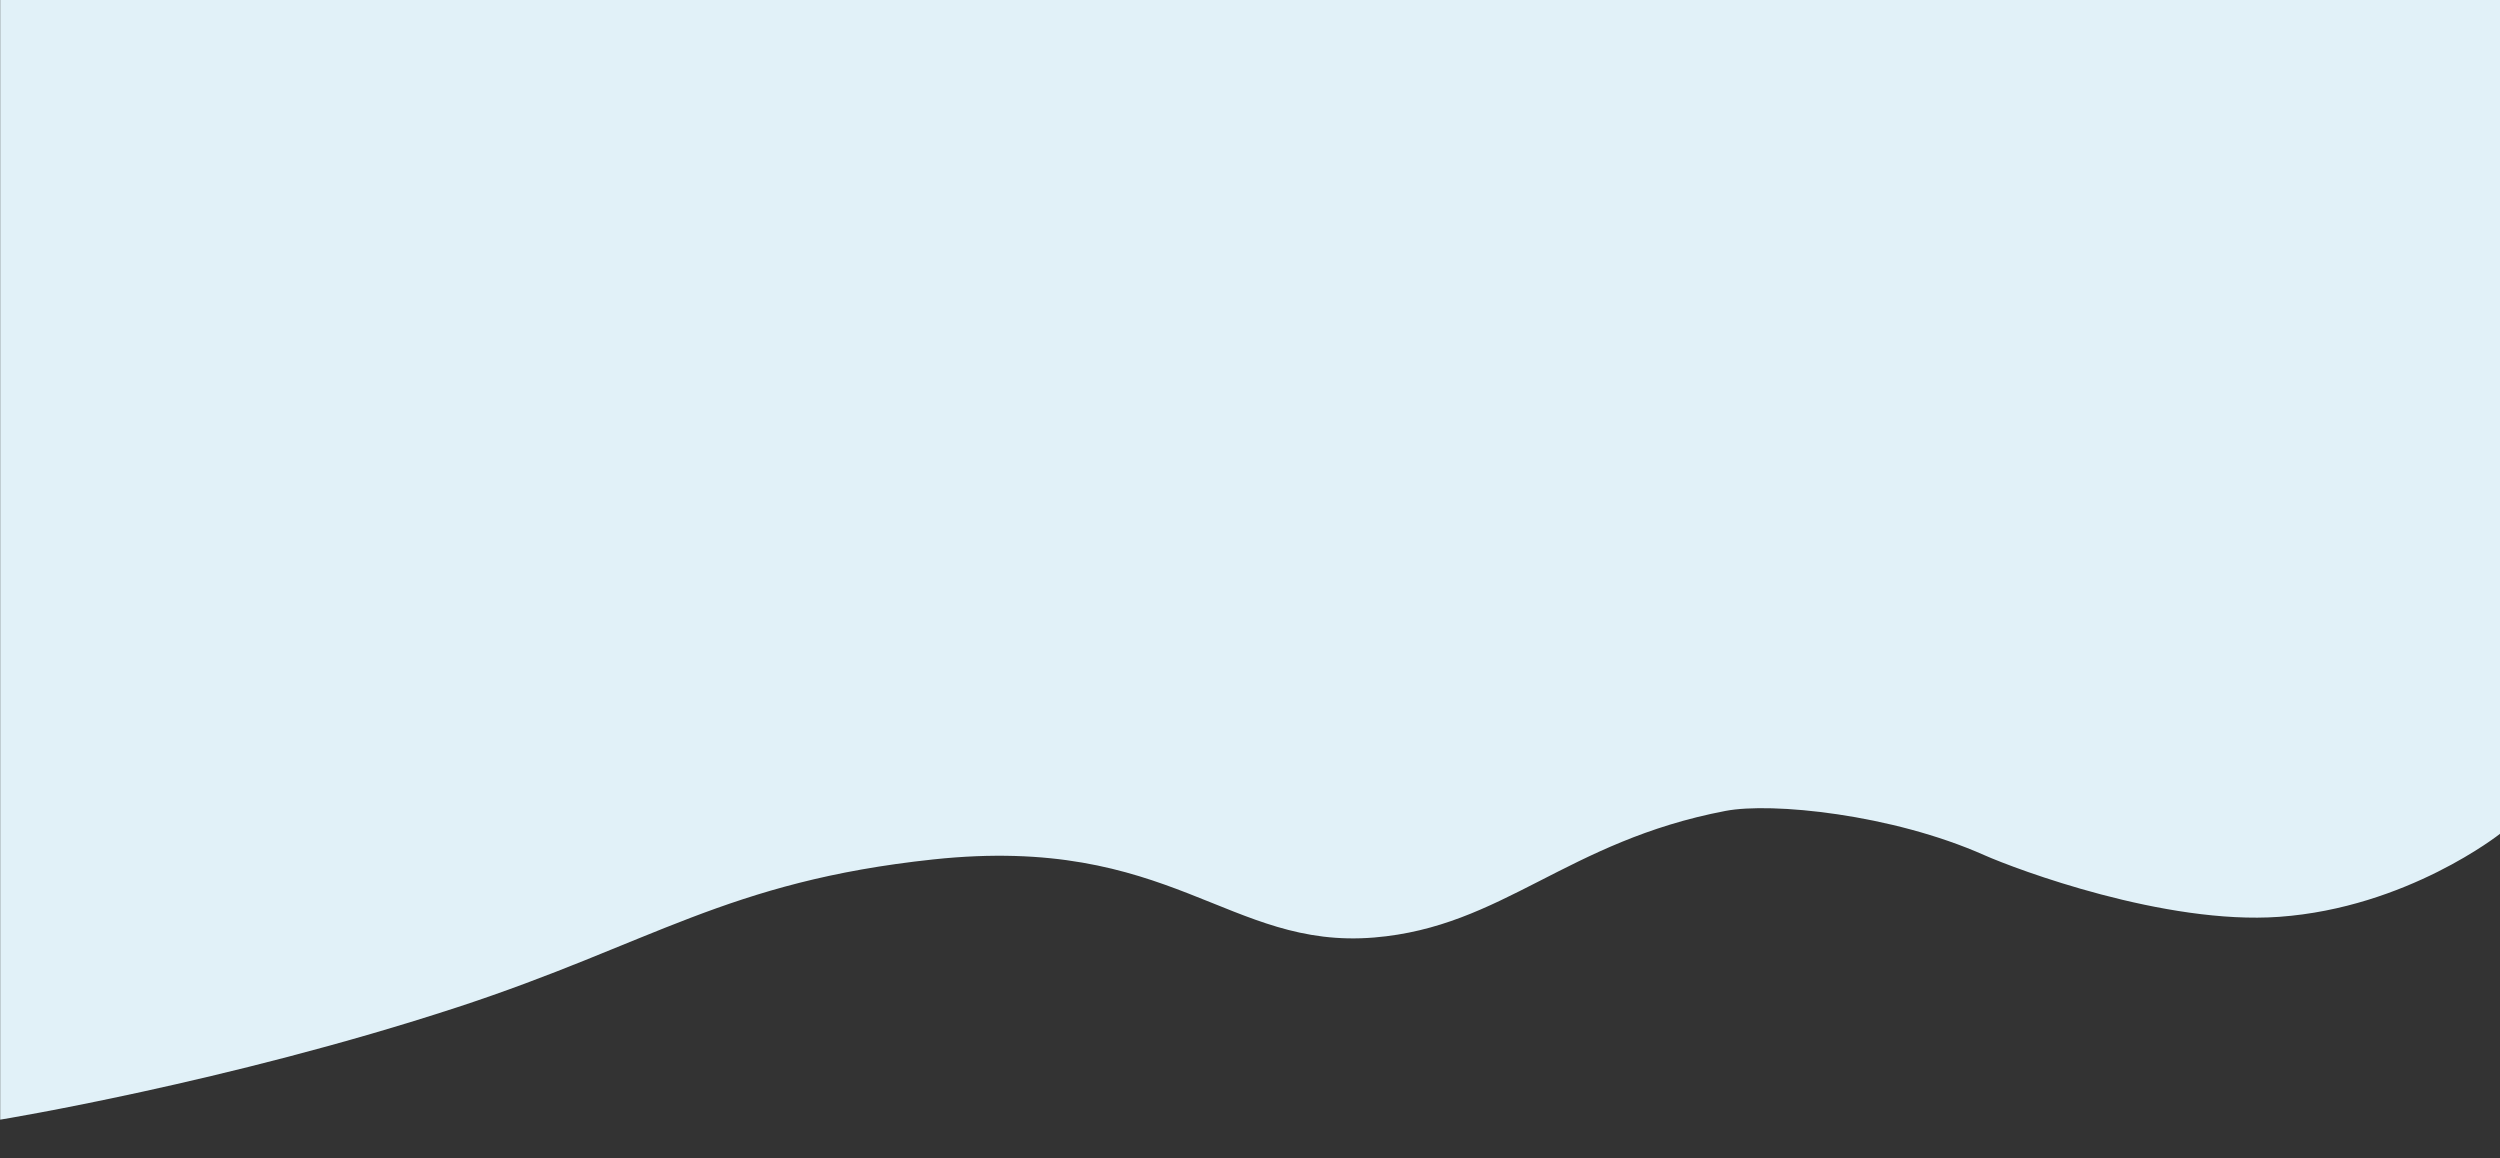 <?xml version="1.0" encoding="UTF-8" standalone="no"?>
<!DOCTYPE svg PUBLIC "-//W3C//DTD SVG 1.1//EN" "http://www.w3.org/Graphics/SVG/1.1/DTD/svg11.dtd">
<svg width="100%" height="100%" viewBox="0 0 2279 1056" version="1.1" xmlns="http://www.w3.org/2000/svg" xmlns:xlink="http://www.w3.org/1999/xlink" xml:space="preserve" style="fill-rule:evenodd;clip-rule:evenodd;stroke-linejoin:round;stroke-miterlimit:1.414;">
    <rect x="0" y="0" width="2279" height="1056" fill="#333333" stroke="none"/>
    <g transform="matrix(1,0,0,1,-8413.84,-449.44)">
        <g id="bg-top-wbar" transform="matrix(1.585,0,0,0.972,-1506.17,12.427)">
            <rect x="6257.7" y="449.44" width="1437.42" height="1085.83" style="fill:none;"/>
            <g transform="matrix(0.631,0,0,1.028,2523.72,-12.78)">
                <path d="M8197.95,449.688L8197.95,1210.37C8197.95,1210.37 8113.2,1277.87 7996.44,1286.24C7892.54,1293.68 7757.17,1243.02 7727.67,1229.91C7643.3,1192.42 7533.86,1181.57 7491.96,1189.58C7346.82,1217.3 7288.85,1295.29 7171.78,1305.08C7038.5,1316.22 6987.07,1210.64 6769.87,1233.84C6581.74,1253.93 6512.65,1310.83 6335.65,1368.81C6125.82,1437.55 5919.29,1471.27 5919.29,1471.27L5919.29,449.688L8197.95,449.688Z" style="fill:rgb(225,241,248);"/>
            </g>
        </g>
    </g>
</svg>
